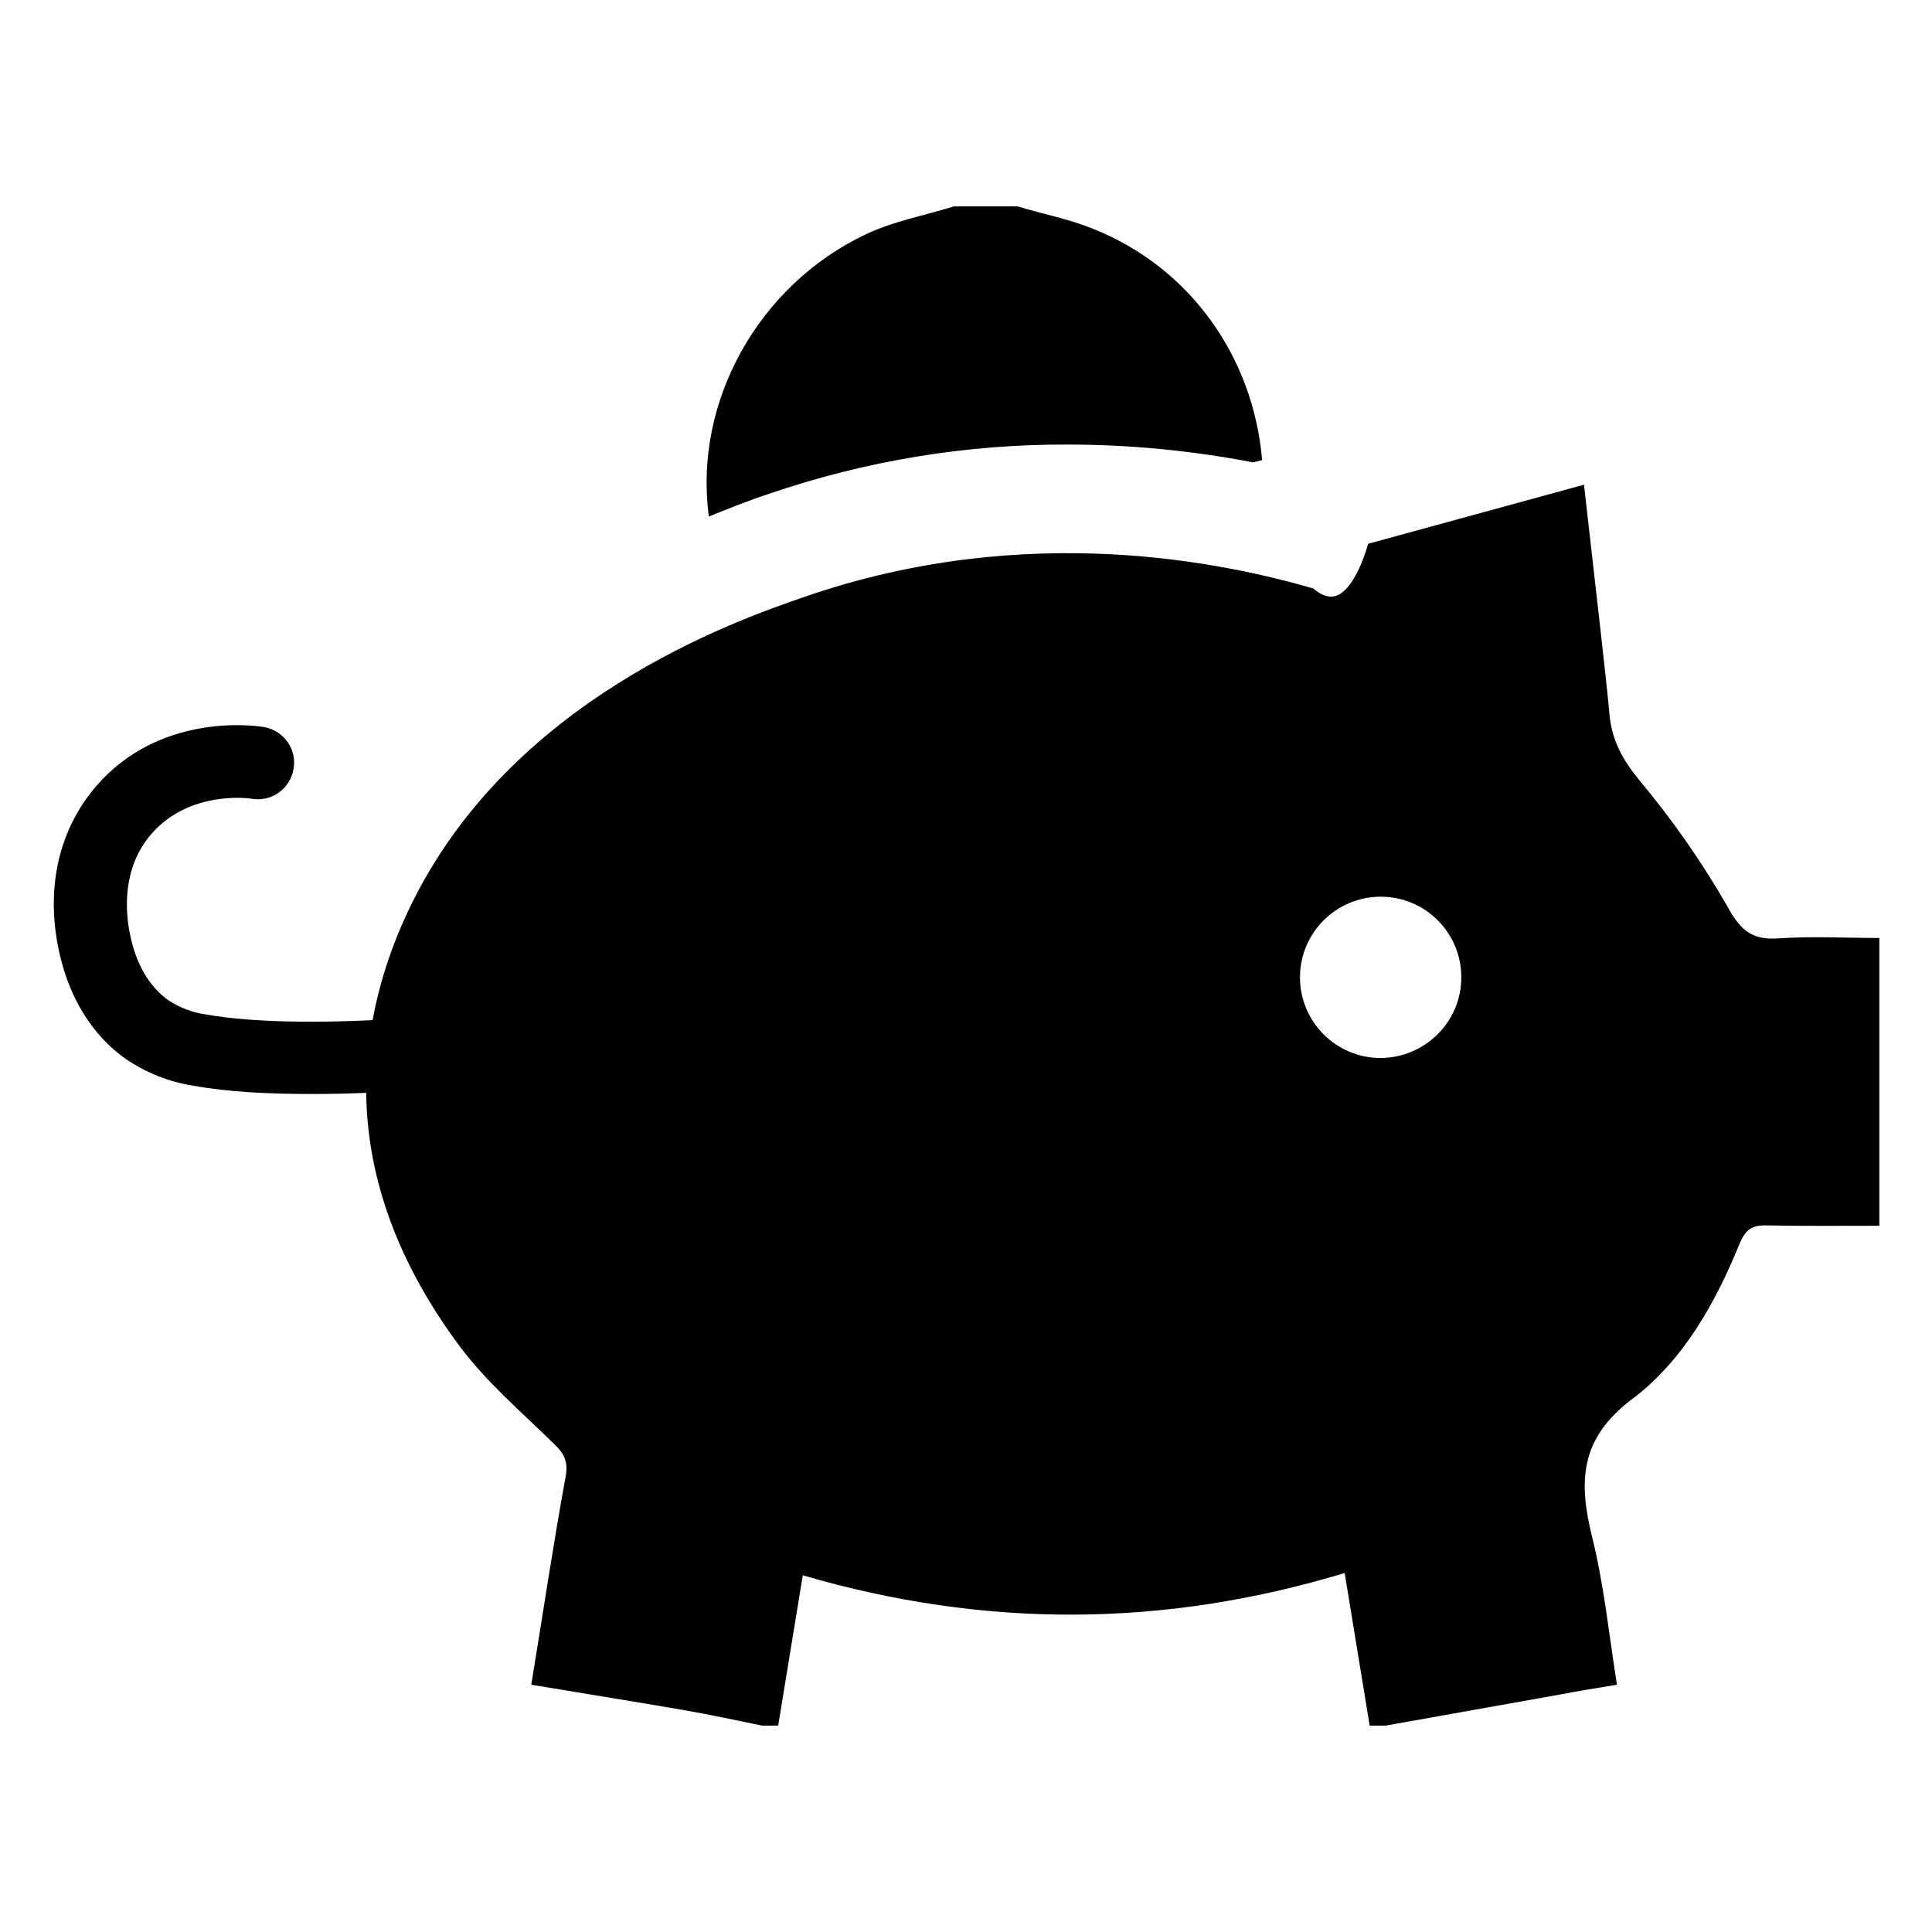 <svg version="1.1" id="Layer_1" xmlns="http://www.w3.org/2000/svg" xmlns:xlink="http://www.w3.org/1999/xlink" x="0px" y="0px" viewBox="0 0 510.2 510.2" style="enable-background:new 0 0 510.2 510.2;" xml:space="preserve"><g><path d="M469.7,247.8c-6.9,0.5-10-2-13.4-8.2c-6.8-11.9-14.7-23.2-23.5-33.7c-4.4-5.4-7.2-10.5-7.8-17.5 c-0.6-7.1-3.1-28.7-6.7-60.4l-57,15.6c0,0-3.4,12.9-9.1,13.9c-1.3,0.2-3.1-0.1-5.4-2.1c-22.5-6.5-75-18.3-134.3,2.2 c-18.9,6.5-77.8,27.2-104.2,81.9c-4.6,9.5-8,19.5-9.9,29.9c-14.4,0.7-31.4,0.7-44-1.5c-3.6-0.5-7-1.8-10-3.8 c-3.5-2.5-8.1-7.5-10.1-17.5c-1.2-6-2.1-17.4,5.7-26.4c10-11.5,25.7-9.4,26.3-9.3c5.2,1,10.2-2.4,11.2-7.7S75,193,69.8,192 c-0.3,0-0.5-0.1-0.8-0.1c-2.7-0.4-27.1-3.4-43.6,15.7c-9.7,11.3-13.3,26.4-10,42.7s11.6,25,17.9,29.4c5.3,3.6,11.3,6,17.7,7 c9.3,1.7,20.3,2.2,31.3,2.2c4.9,0,9.7-0.1,14.4-0.3c0.3,23.2,8.8,45.5,24.6,66.8c7.1,9.5,16.3,17.4,24.8,25.7 c2.7,2.6,4,4.5,3.3,8.7c-3.3,18-6,36.2-9.1,55.1c13.7,2.3,27,4.4,40.3,6.7c6.9,1.2,13.8,2.7,20.7,4.1h4.2c2.1-13,4.3-26.1,6.5-39.7 c48.2,14.1,95.5,13.8,143.1-0.6l6.6,40.3h4.2c15.3-2.7,30.7-5.5,46-8.2c4.7-0.9,9.5-1.7,15.1-2.6c-2.1-13.2-3.4-26.2-6.5-38.8 c-3.7-14.8-3.4-26.2,10.6-36.7c13.4-10.1,21.9-25.3,28.3-41c1.5-3.6,3.2-4.9,7-4.8c9.8,0.2,19.7,0.1,29.9,0.1v-76 C487.4,247.7,478.5,247.2,469.7,247.8z M364.6,279.4c-11.8,0-21.3-9.6-21.3-21.3c0-11.8,9.6-21.3,21.3-21.3 c11.8,0,21.3,9.5,21.3,21.3C385.9,269.8,376.4,279.3,364.6,279.4C364.6,279.4,364.6,279.4,364.6,279.4z"/><path d="M203.1,130.4c25.4-8.7,52-13.1,78.8-13c16.4,0,32.9,1.6,49,4.7l2.4-0.6c-2.3-27-18.8-50.8-44.7-61.1c-6.4-2.6-13.3-3.9-19.9-5.9h-16.8c-7.7,2.4-15.9,3.9-23.1,7.3c-28.7,13.5-45.7,44.6-41.6,74.6C192.4,134.3,197.6,132.2,203.1,130.4z"/></g></svg>
